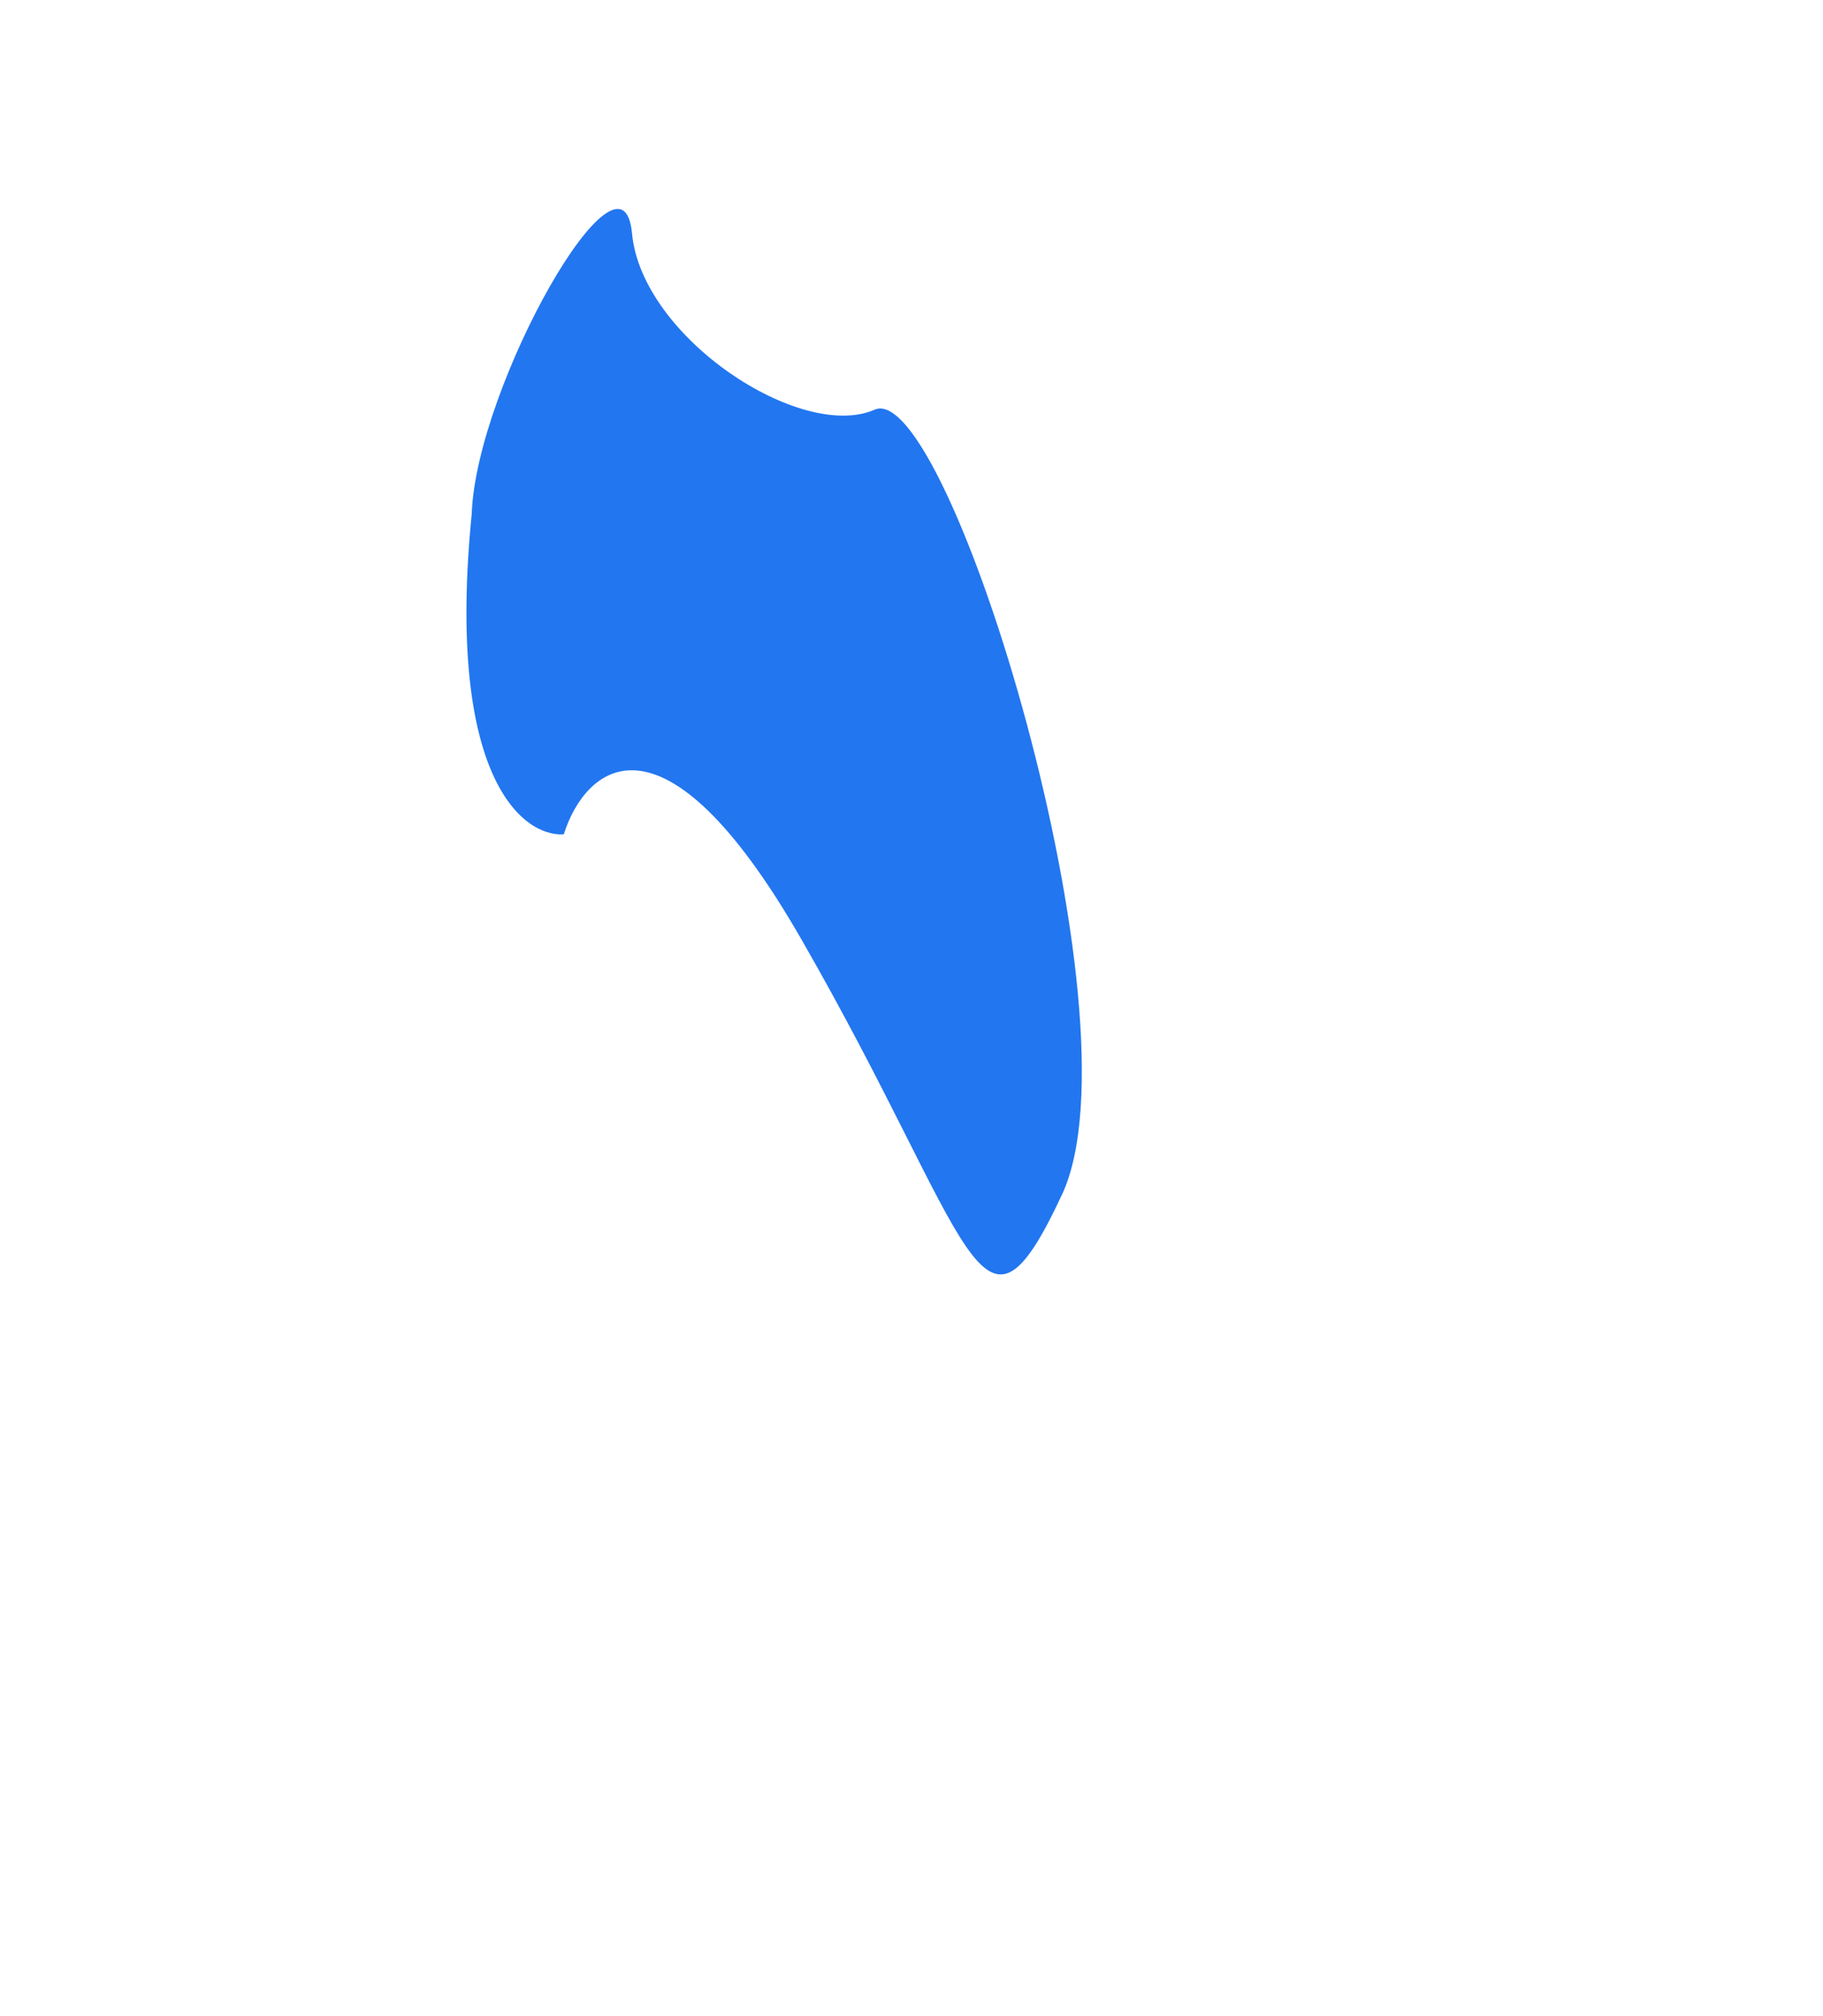<svg width="986" height="1090" viewBox="0 0 986 1090" fill="none" xmlns="http://www.w3.org/2000/svg">
<g filter="url(#filter0_f_297_284)">
<path d="M304.927 451.163C282.47 452.53 241.071 419.793 255.131 277.911C257.643 208.2 336.562 69.804 341.834 126.187C347.107 182.571 433.224 238.955 473.061 221.527C512.898 204.1 618.934 550.604 574.41 645.944C529.887 741.284 527.544 671.573 433.224 507.547C357.769 376.327 316.253 415.283 304.927 451.163Z" fill="#2276F0"/>
</g>
<defs>
<filter id="filter0_f_297_284" x="-147.718" y="-287" width="1132.85" height="1376.13" filterUnits="userSpaceOnUse" color-interpolation-filters="sRGB">
<feFlood flood-opacity="0" result="BackgroundImageFix"/>
<feBlend mode="normal" in="SourceGraphic" in2="BackgroundImageFix" result="shape"/>
<feGaussianBlur stdDeviation="200" result="effect1_foregroundBlur_297_284"/>
</filter>
</defs>
</svg>
